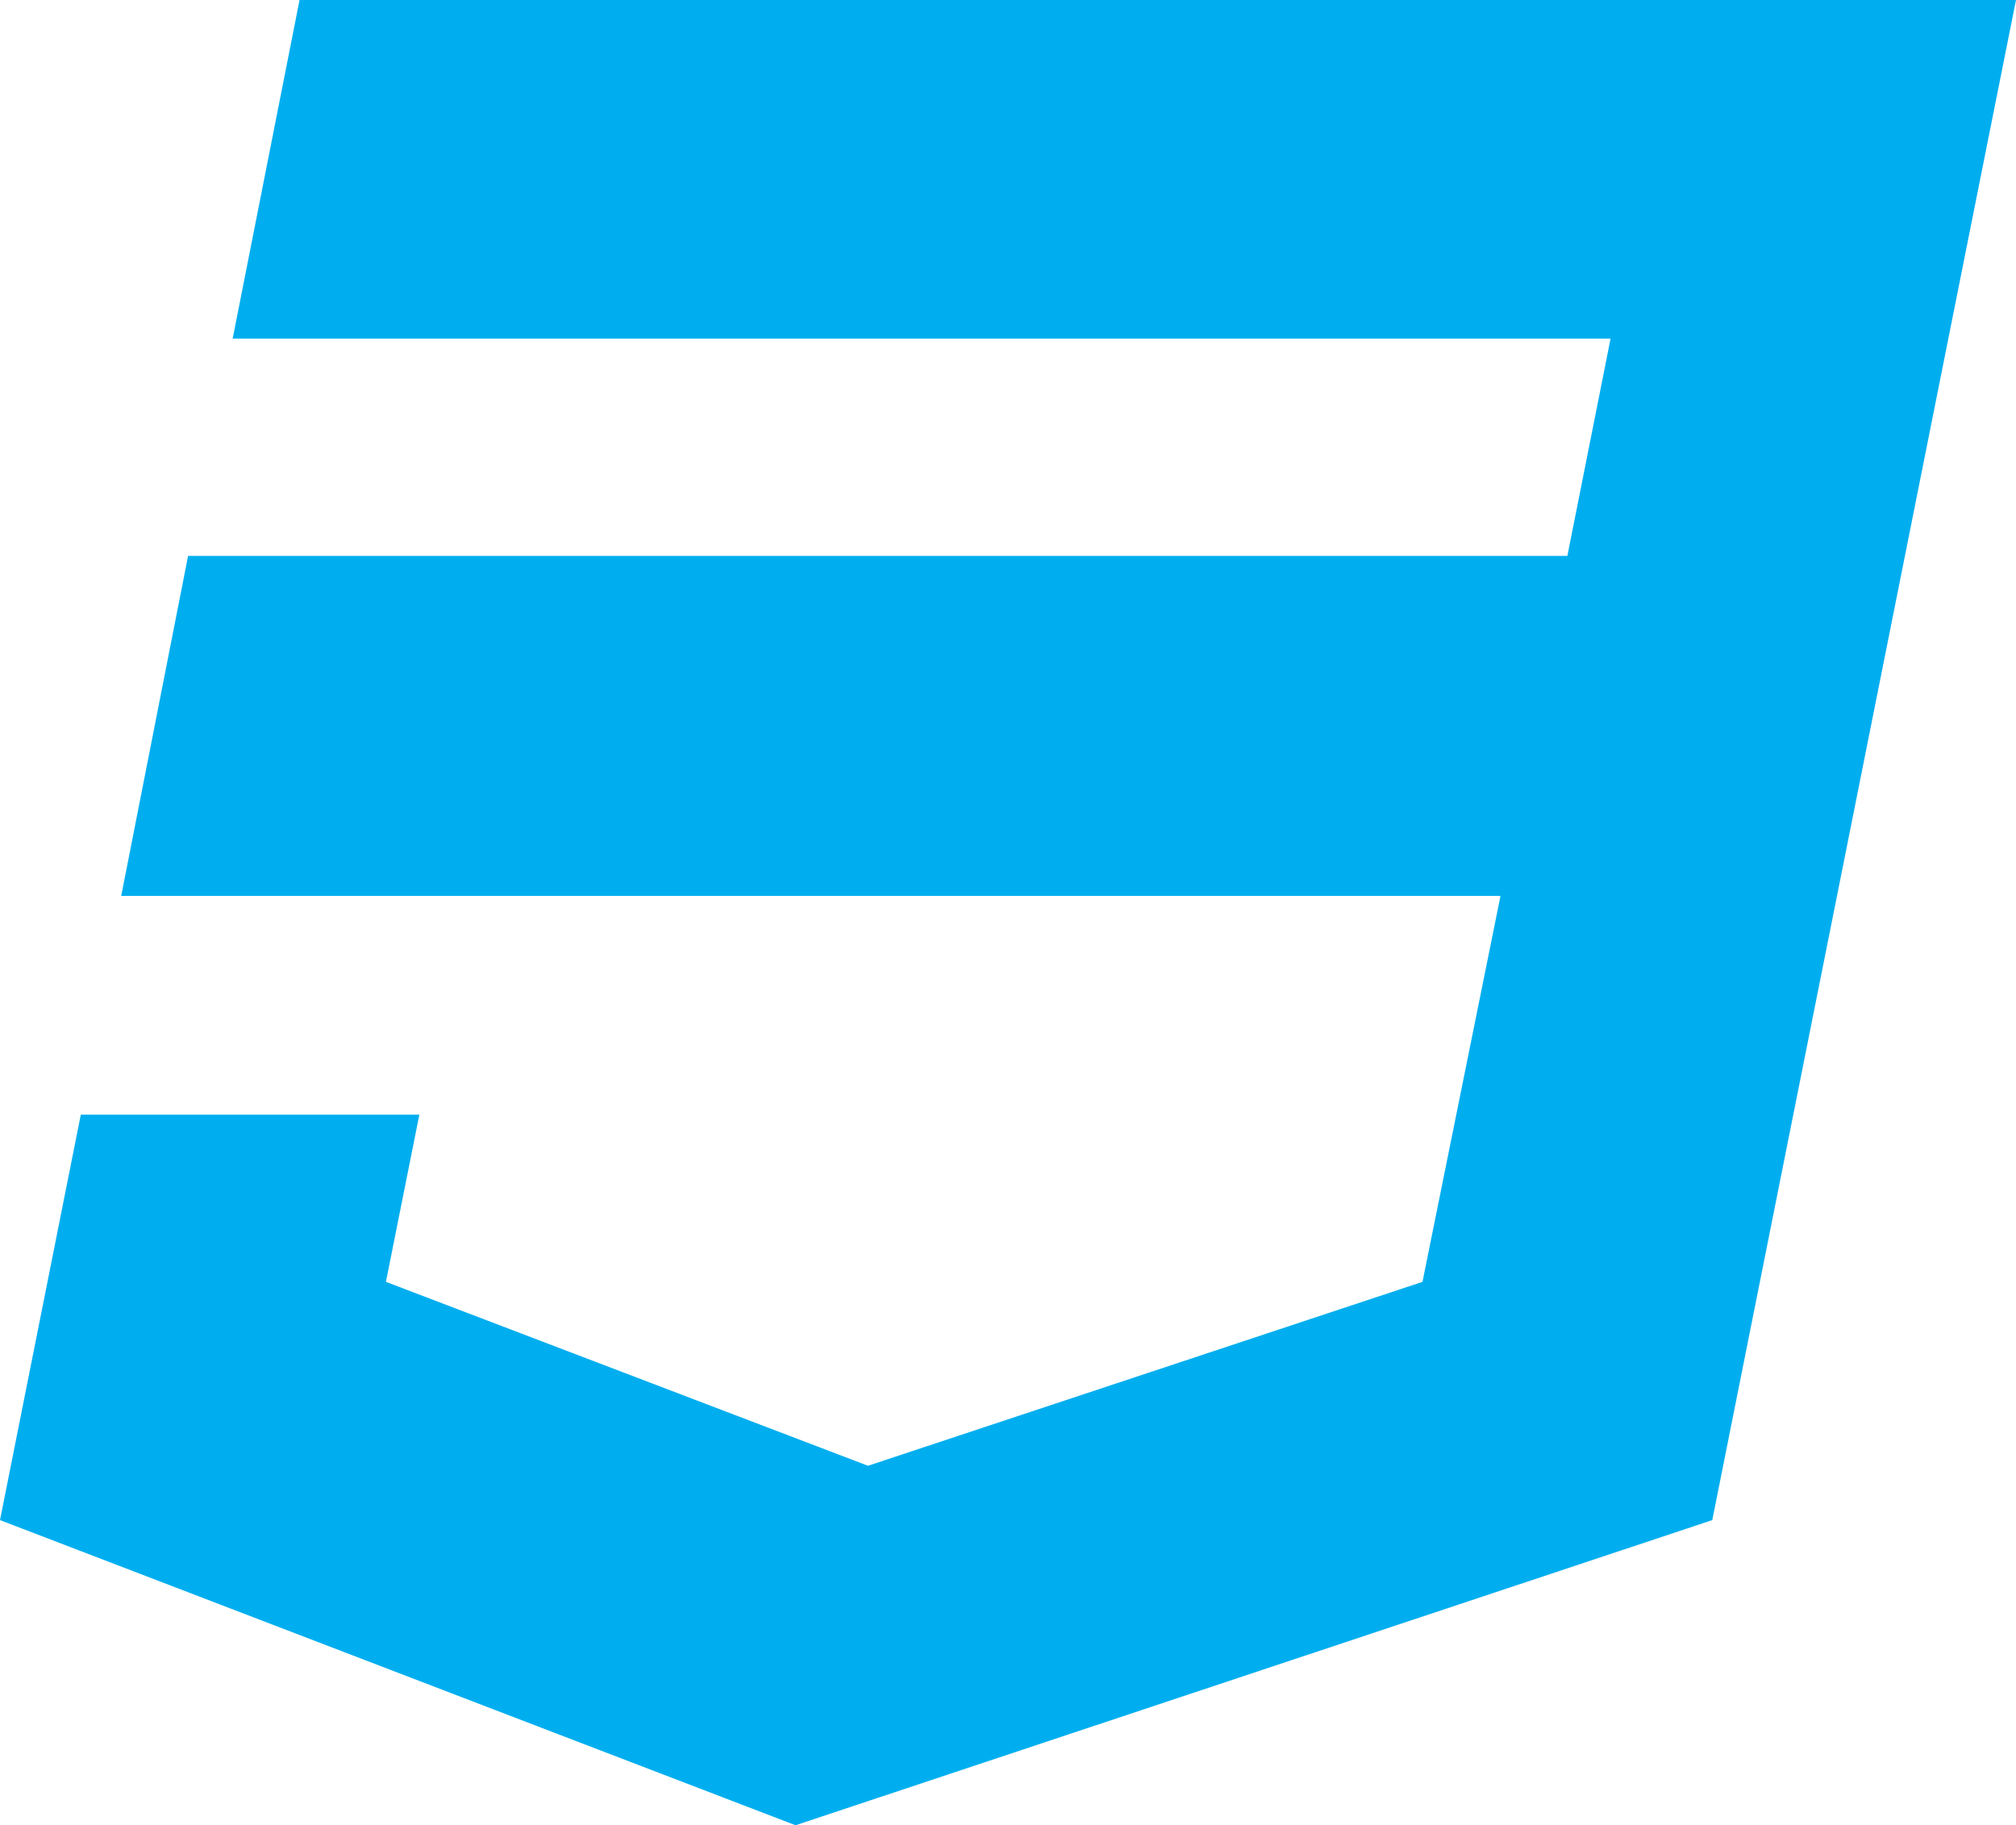 <svg xmlns="http://www.w3.org/2000/svg" viewBox="0 0 14.47 13.1"><defs><style>.cls-1{fill:#00aeef;}</style></defs><title>css</title><g id="Layer_2" data-name="Layer 2"><g id="Layer_1-2" data-name="Layer 1"><polygon class="cls-1" points="2.15 0 1.67 2.43 11.56 2.43 11.25 3.99 1.35 3.99 0.87 6.43 10.77 6.43 10.21 9.2 6.23 10.52 2.77 9.2 3.01 8 0.58 8 0 10.91 5.71 13.1 12.29 10.91 14.47 0 2.15 0"/></g></g></svg>